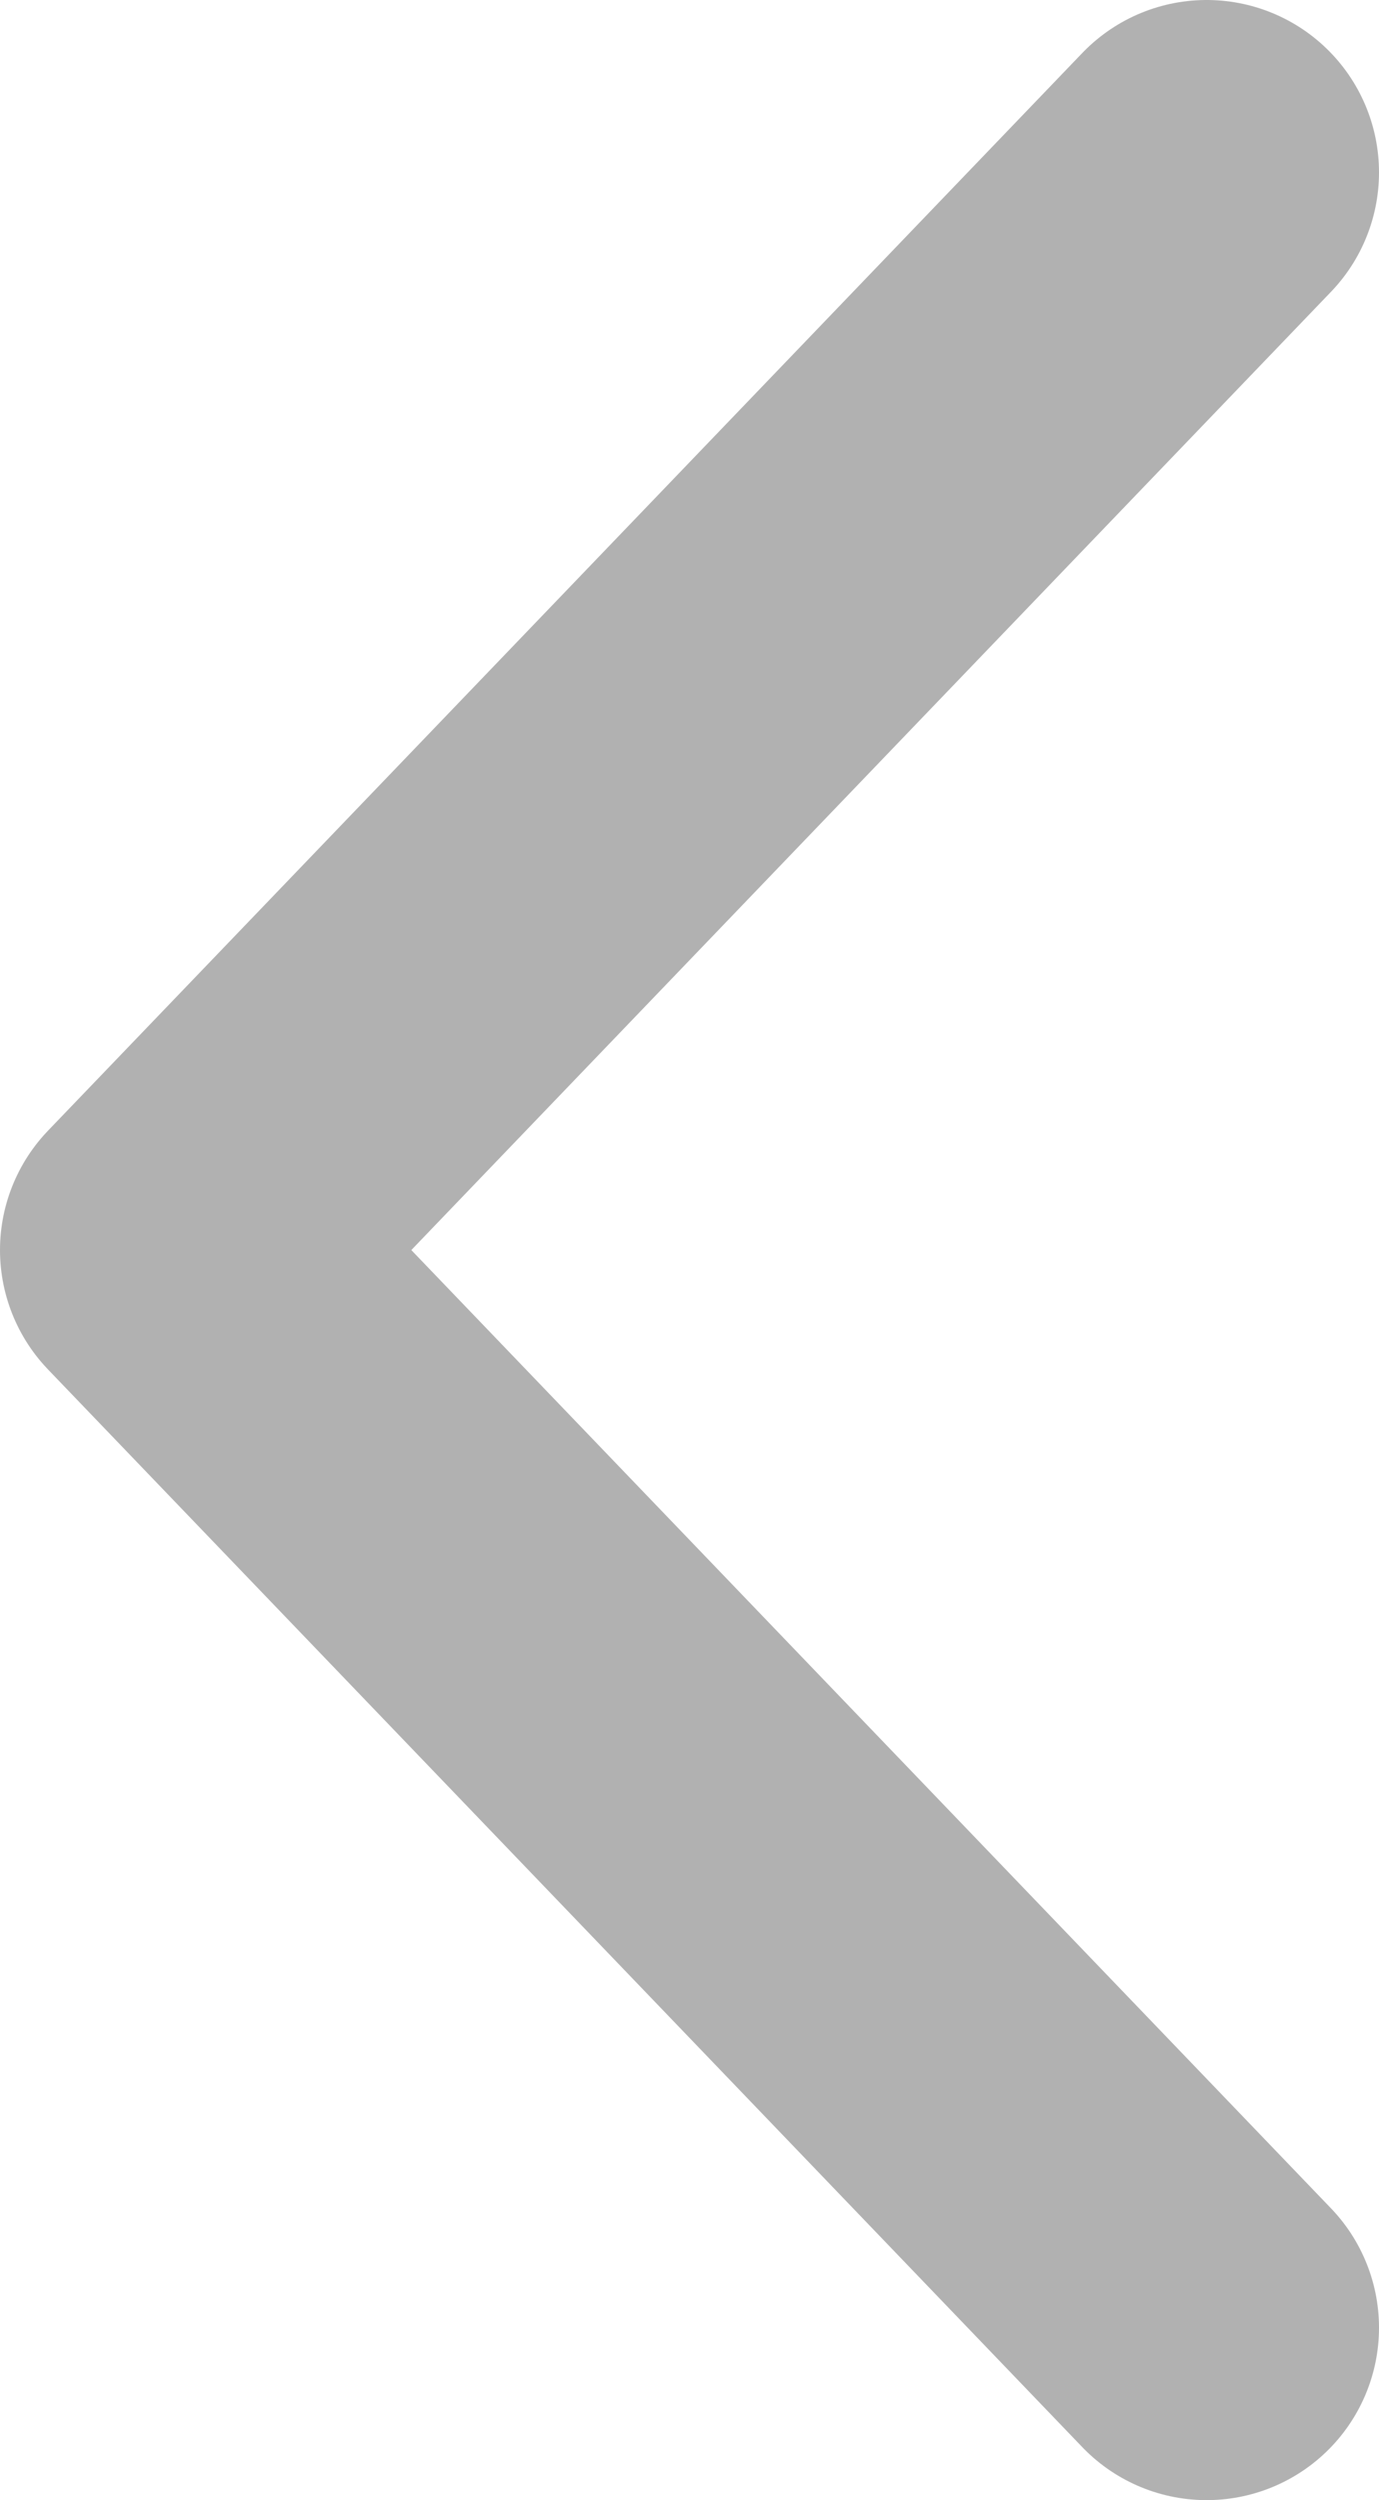<svg width="16" height="29" viewBox="0 0 16 29" fill="none" xmlns="http://www.w3.org/2000/svg">
<path d="M14 27L2 14.5L14 2" stroke="#B1B1B1" stroke-width="4" stroke-linecap="round" stroke-linejoin="round"/>
</svg>
